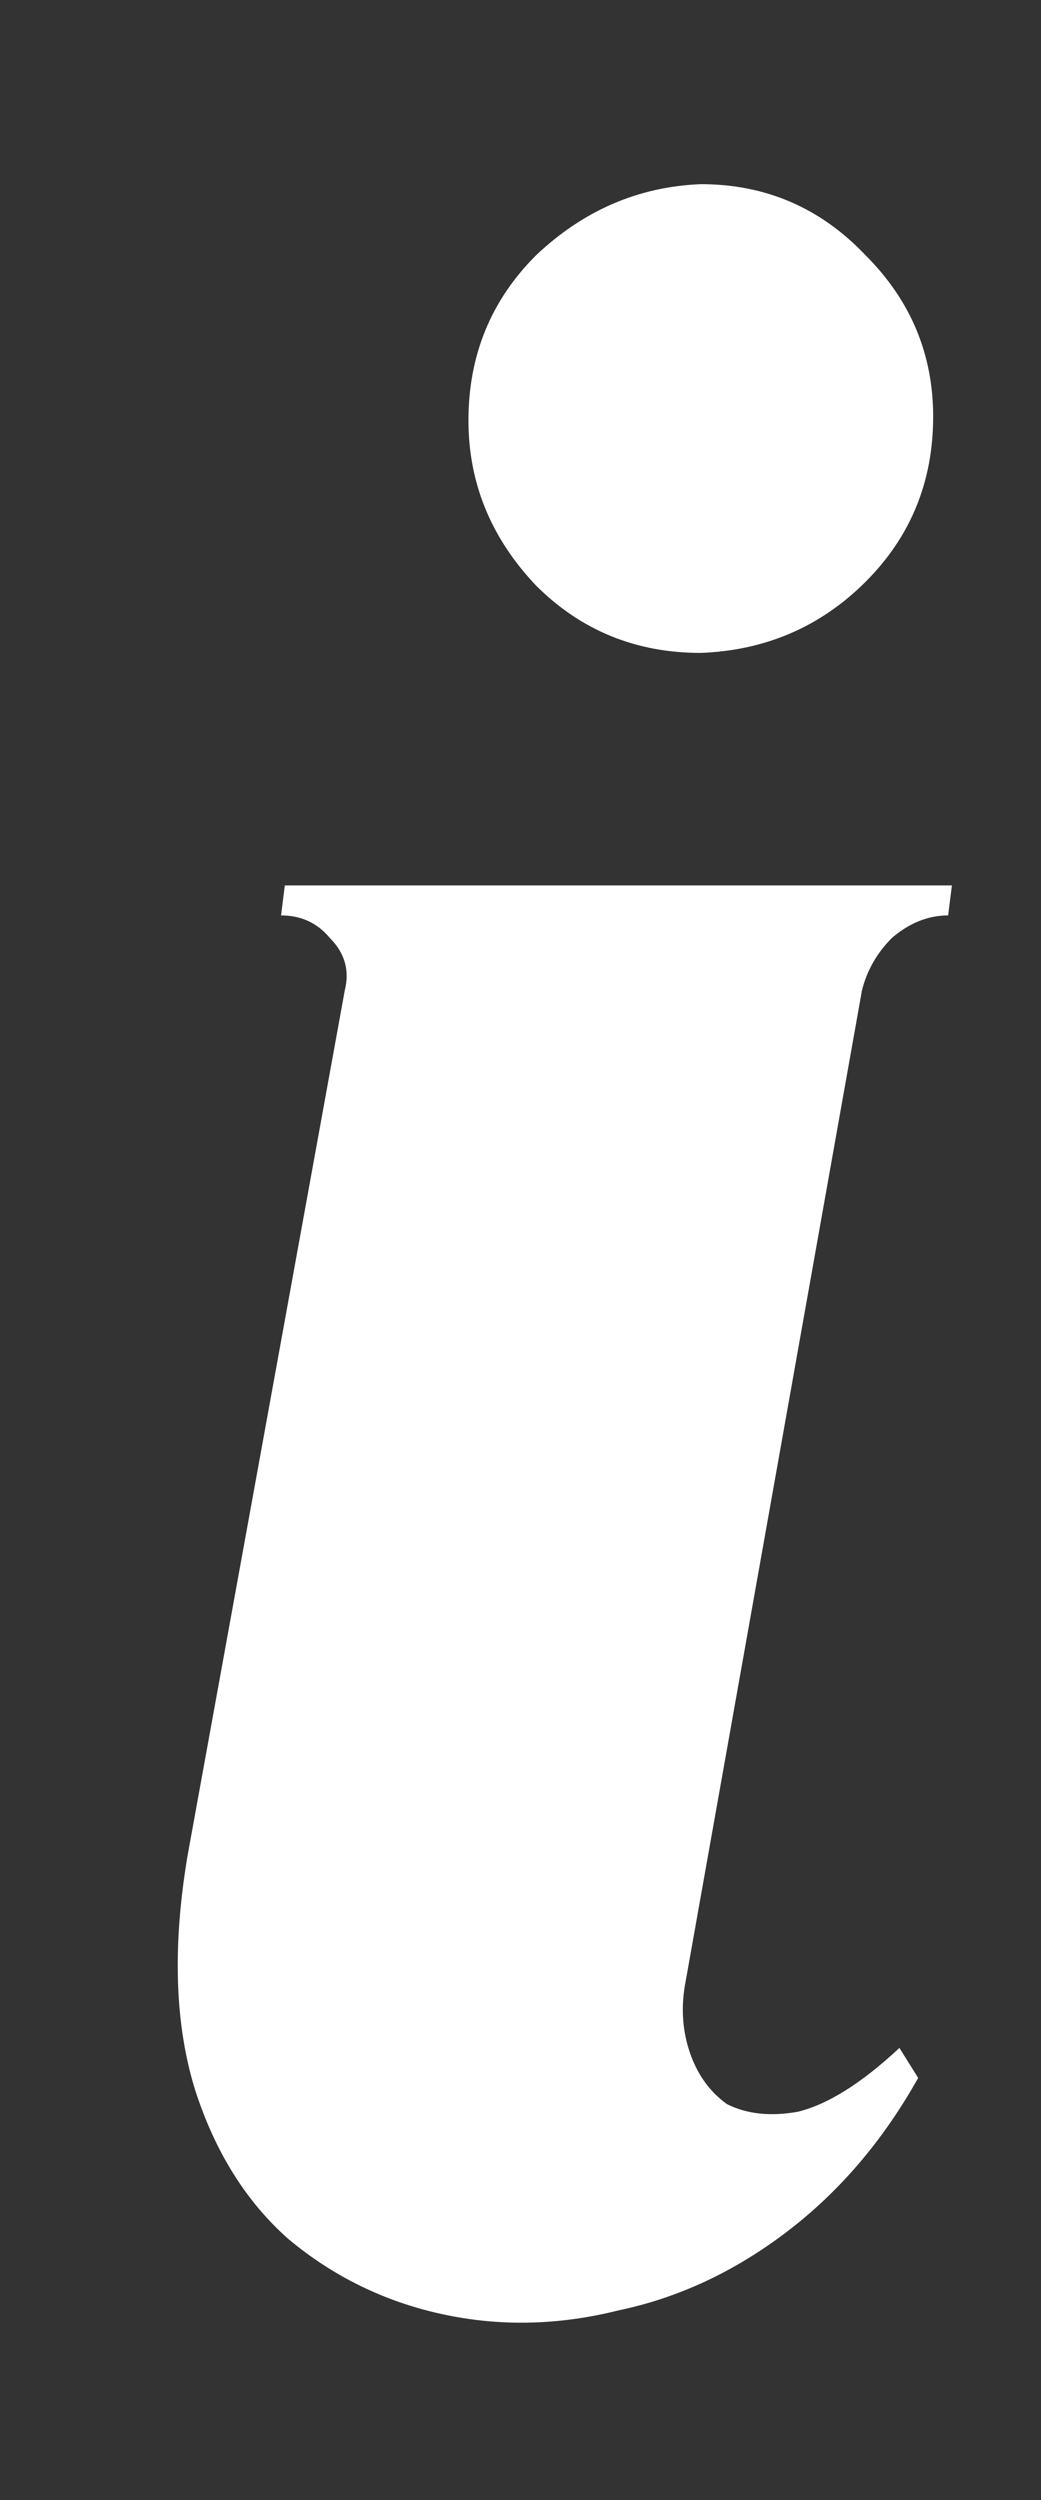 <svg width="5" height="12" viewBox="0 0 5 12" fill="none" xmlns="http://www.w3.org/2000/svg">
<rect x="0" y="0" width="5" height="12" fill="#333333" stroke="none"/>
<path d="M2.25 2.018C2.25 1.706 2.358 1.442 2.574 1.226C2.802 1.01 3.066 0.896 3.366 0.884C3.678 0.884 3.942 0.998 4.158 1.226C4.374 1.442 4.482 1.7 4.482 2C4.482 2.312 4.374 2.576 4.158 2.792C3.942 3.008 3.678 3.122 3.366 3.134C3.054 3.134 2.79 3.026 2.574 2.81C2.358 2.582 2.25 2.318 2.25 2.018ZM1.656 4.754C1.68 4.658 1.656 4.574 1.584 4.502C1.524 4.43 1.446 4.394 1.35 4.394L1.368 4.25H4.572L4.554 4.394C4.458 4.394 4.368 4.43 4.284 4.502C4.212 4.574 4.164 4.658 4.14 4.754L3.294 9.506C3.27 9.626 3.276 9.74 3.312 9.848C3.348 9.956 3.408 10.04 3.492 10.1C3.588 10.148 3.702 10.16 3.834 10.136C3.978 10.1 4.14 9.998 4.32 9.83L4.41 9.974C4.242 10.274 4.032 10.52 3.78 10.712C3.528 10.904 3.258 11.03 2.97 11.09C2.682 11.162 2.4 11.168 2.124 11.108C1.848 11.048 1.602 10.928 1.386 10.748C1.182 10.568 1.032 10.328 0.936 10.028C0.84 9.716 0.828 9.344 0.9 8.912L1.656 4.754Z" fill="white"/>
</svg>
